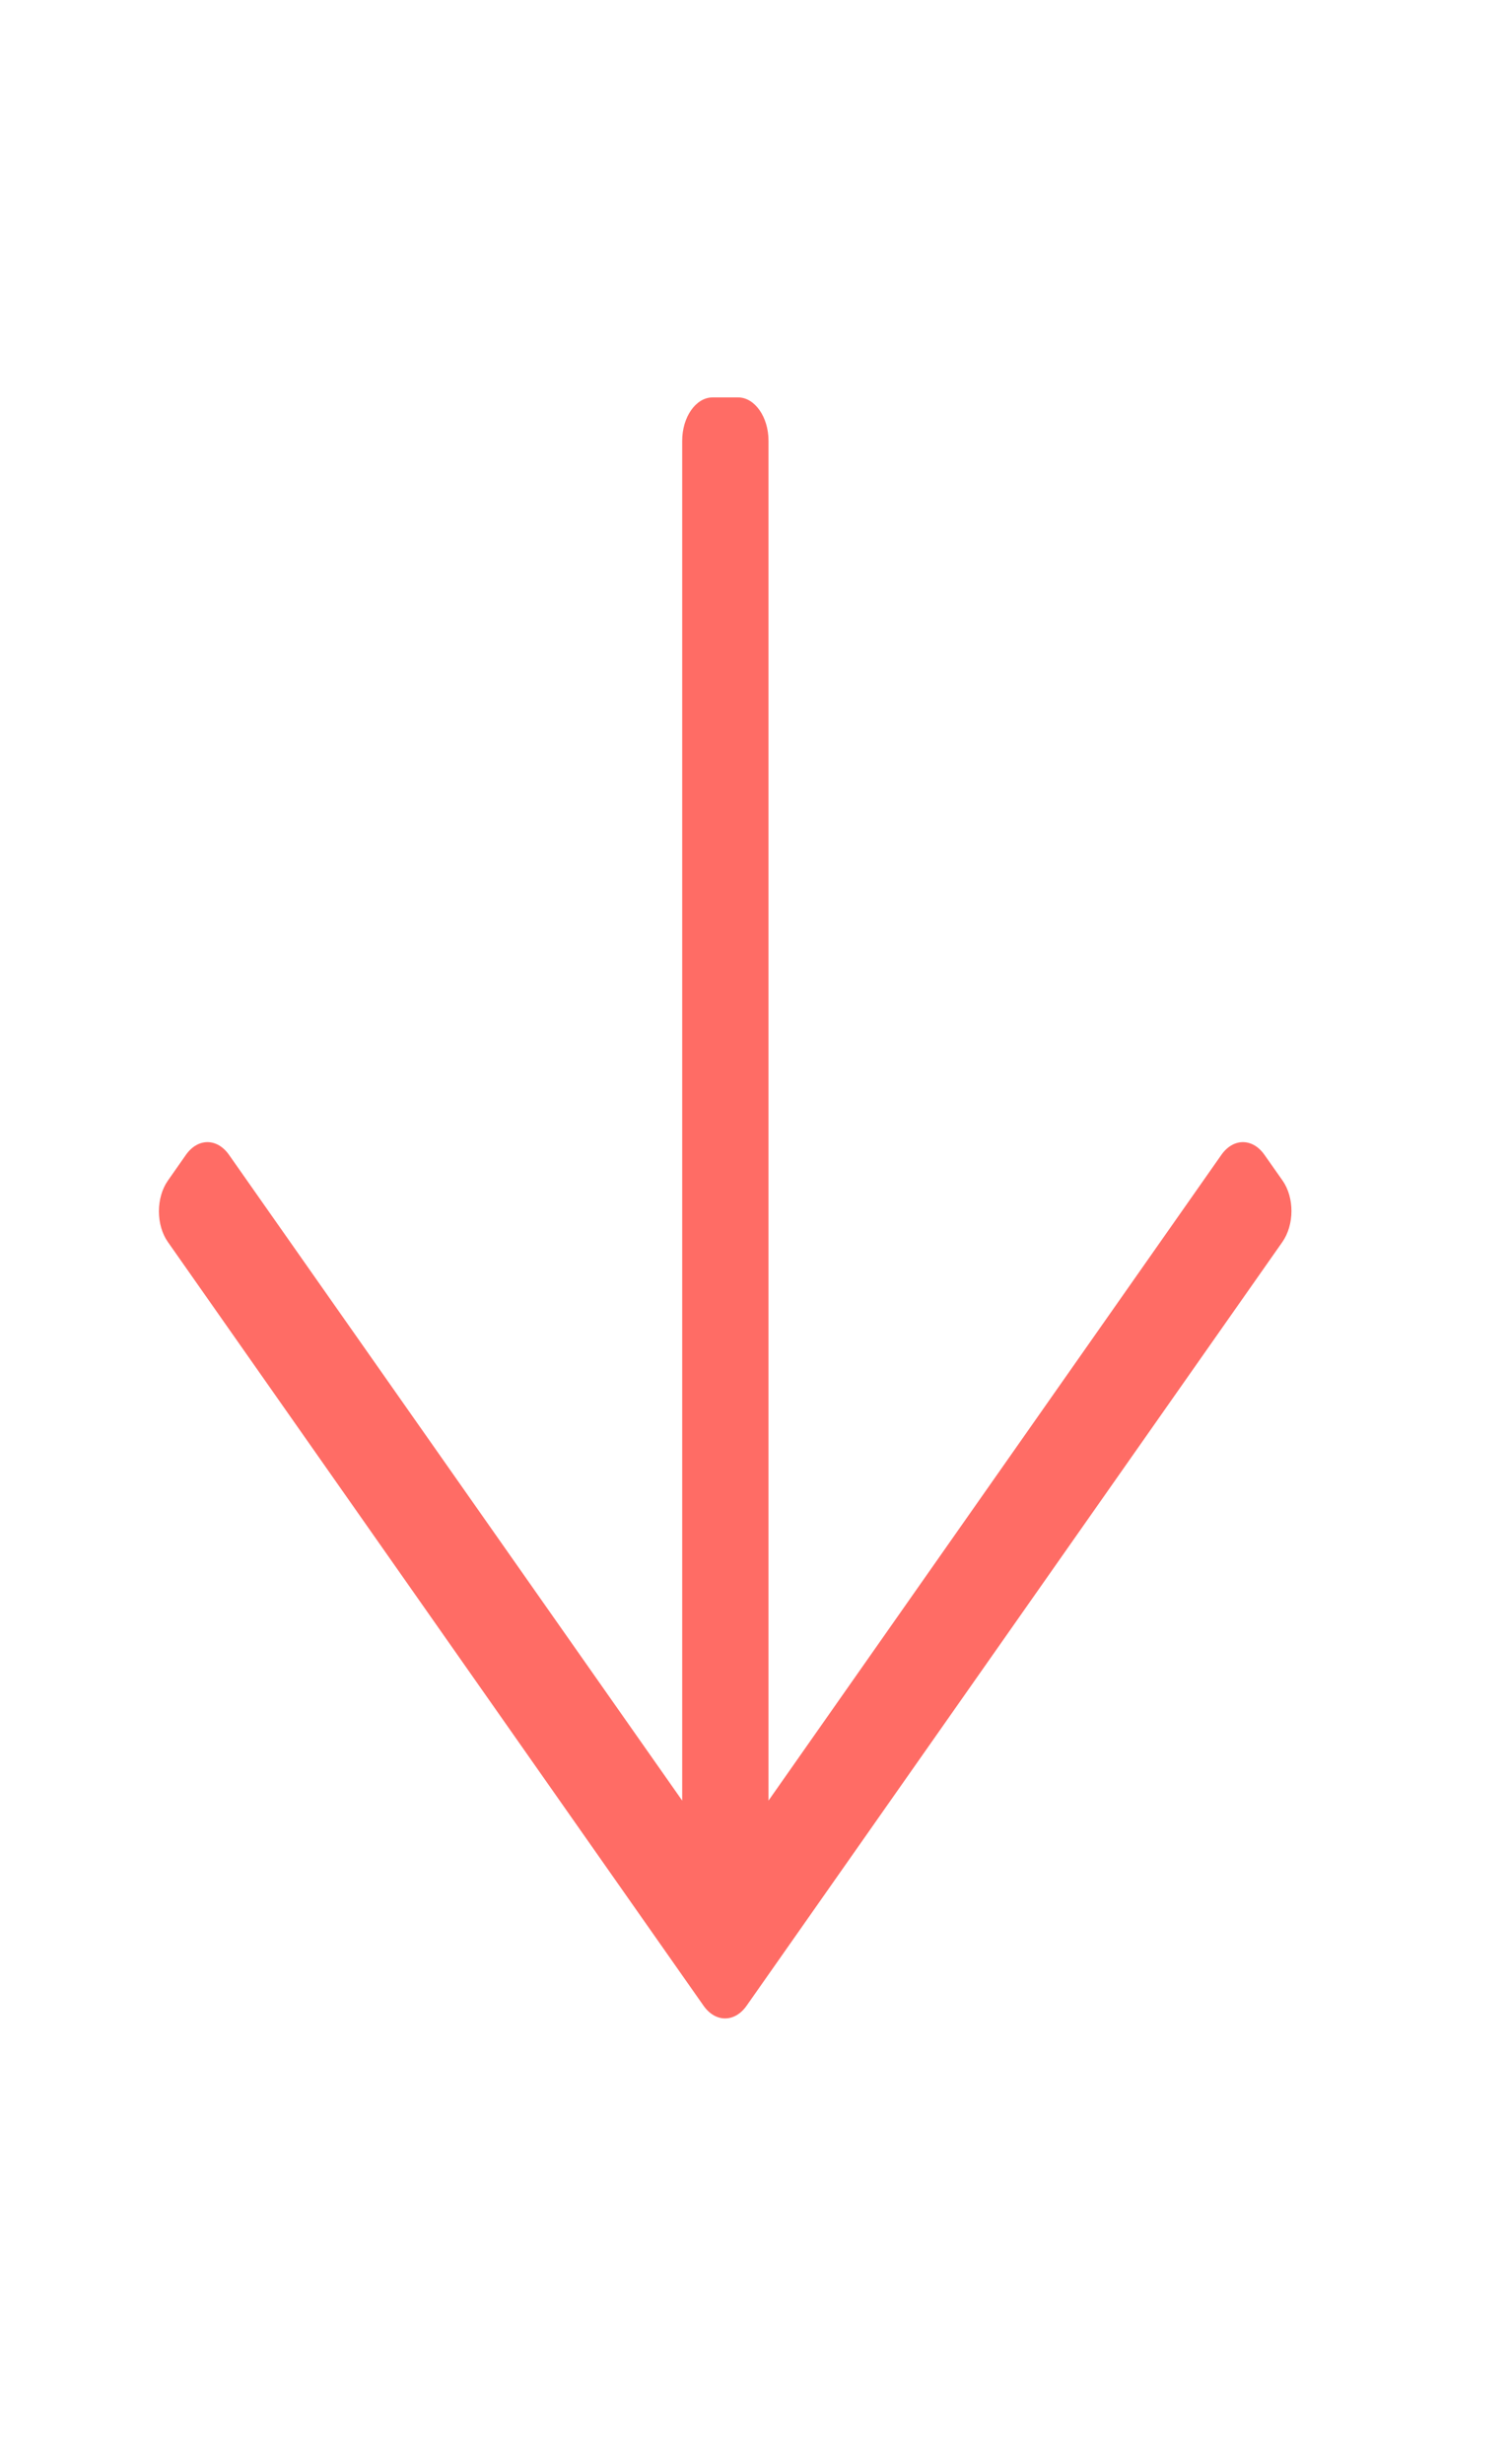 <svg width="19" height="31" viewBox="0 0 19 31" fill="none" xmlns="http://www.w3.org/2000/svg">
<path d="M16.138 14.853L15.911 14.53C15.761 14.316 15.518 14.316 15.368 14.53L9.67 22.654V5.546C9.67 5.246 9.497 5 9.287 5H8.967C8.756 5 8.584 5.246 8.584 5.546V22.654L2.882 14.53C2.732 14.316 2.489 14.316 2.339 14.53L2.113 14.853C1.962 15.067 1.962 15.413 2.113 15.627L8.852 25.234C9.002 25.448 9.245 25.448 9.395 25.234L16.135 15.627C16.288 15.408 16.288 15.067 16.138 14.853Z" fill="#FF6C65"/>
</svg>

